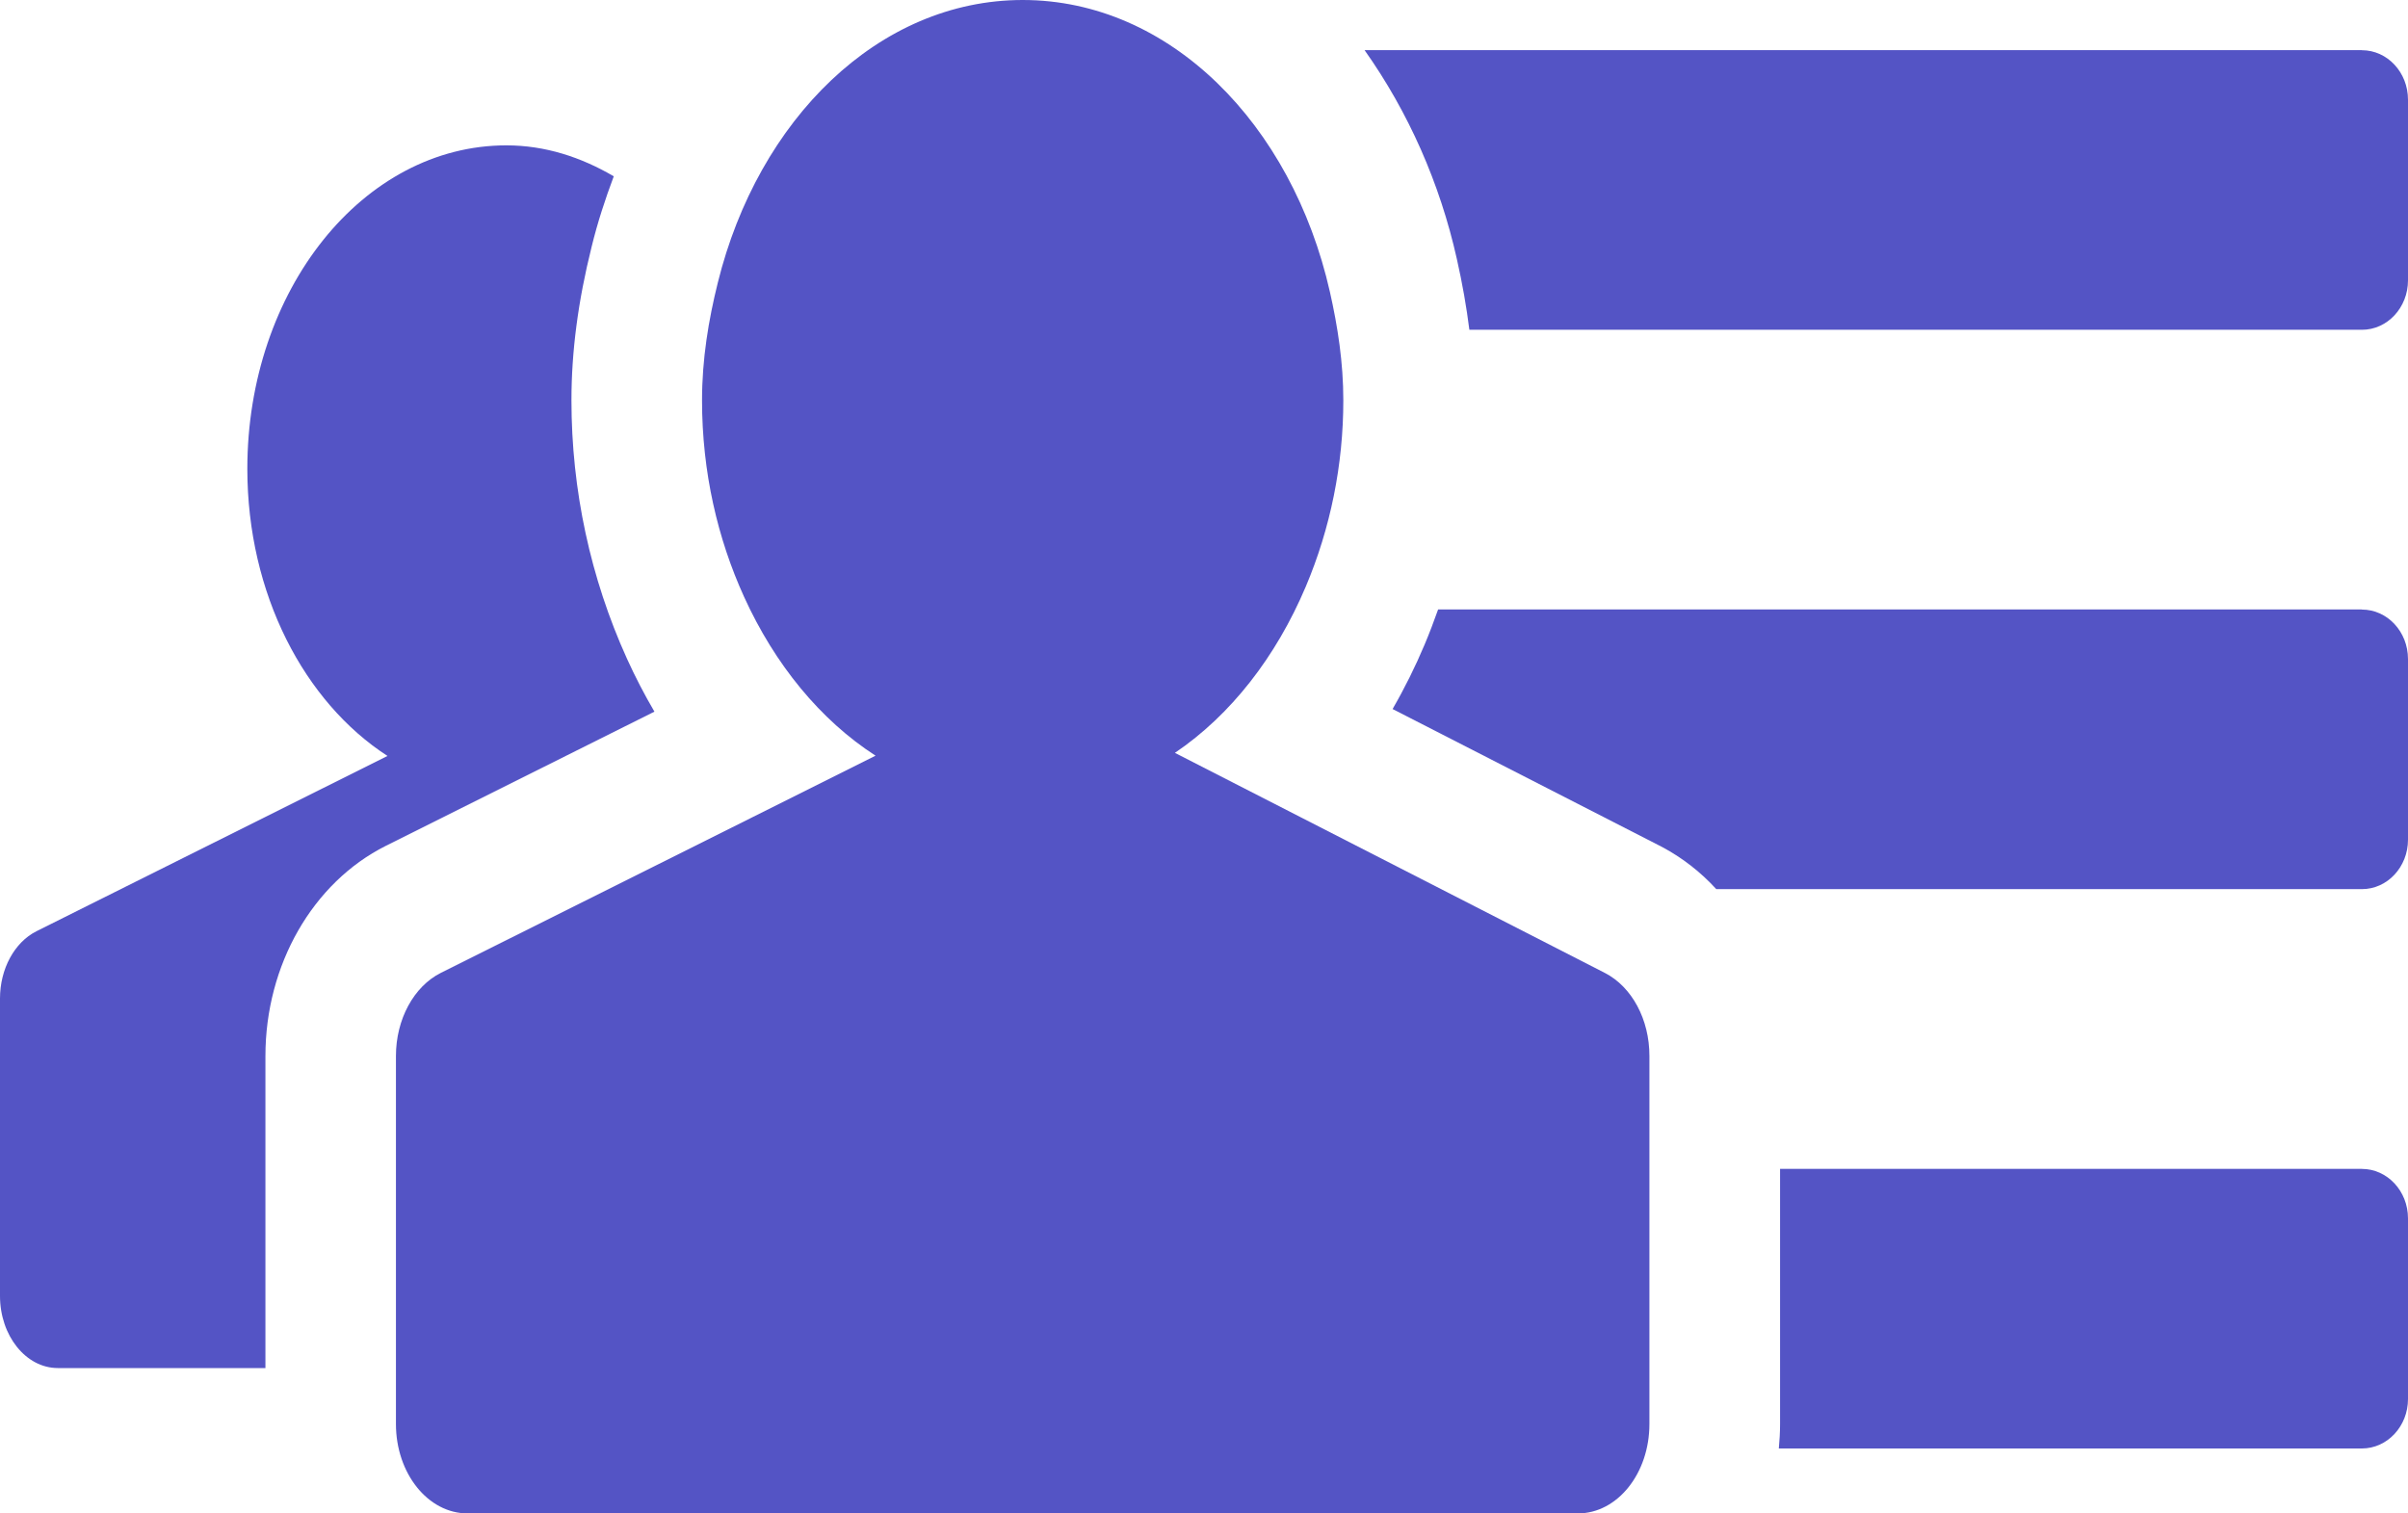<svg width="35" height="22" viewBox="0 0 35 22" fill="none" xmlns="http://www.w3.org/2000/svg">
<path d="M9.112 9.573C8.582 8.404 8.306 7.121 8.306 5.82C8.306 5.109 8.402 4.377 8.599 3.588C8.686 3.232 8.797 2.893 8.921 2.563C8.445 2.284 7.922 2.113 7.36 2.113C5.279 2.113 3.595 4.217 3.595 6.815C3.595 8.633 4.423 10.206 5.632 10.989L0.528 13.538C0.21 13.699 0 14.084 0 14.515V18.838C0 19.418 0.377 19.887 0.841 19.887H3.858V15.351C3.858 14.029 4.543 12.831 5.607 12.296L9.512 10.345C9.366 10.096 9.232 9.838 9.112 9.573Z" fill="#5454C5"/>
<path d="M21.357 4.794H34.328V4.794L34.33 4.794C34.7 4.794 35 4.472 35 4.075V1.449C35 1.052 34.7 0.73 34.33 0.73L34.328 0.731V0.729H19.834C20.472 1.63 20.929 2.664 21.175 3.764C21.257 4.127 21.316 4.467 21.357 4.794Z" fill="#5454C5"/>
<path d="M35 17.711C35 17.314 34.699 16.992 34.33 16.992L34.327 16.993V16.991H25.873V20.702C25.873 20.821 25.866 20.939 25.855 21.056H34.327V21.055L34.33 21.056C34.7 21.056 35 20.733 35 20.337V17.711Z" fill="#5454C5"/>
<path d="M34.33 8.861L34.327 8.861V8.859H20.903C20.842 9.03 20.778 9.201 20.707 9.369C20.571 9.692 20.415 10.006 20.241 10.307L24.156 12.311C24.449 12.467 24.717 12.674 24.946 12.925H34.327V12.924L34.33 12.925C34.7 12.925 35 12.603 35 12.206V9.58C35 9.183 34.7 8.861 34.33 8.861Z" fill="#5454C5"/>
<path d="M23.33 14.145L18.935 11.895L17.077 10.944C17.889 10.395 18.547 9.548 18.979 8.528C19.339 7.677 19.525 6.754 19.525 5.82C19.525 5.27 19.444 4.748 19.33 4.243C18.777 1.8 16.999 0 14.865 0C12.771 0 11.02 1.736 10.433 4.11C10.298 4.654 10.204 5.22 10.204 5.82C10.204 6.862 10.431 7.833 10.816 8.678C11.262 9.658 11.922 10.466 12.726 10.985L10.946 11.875L6.408 14.142C6.014 14.34 5.755 14.818 5.755 15.35V20.701C5.755 21.418 6.221 22 6.796 22H22.934C23.509 22 23.974 21.419 23.974 20.701V15.351C23.975 14.82 23.72 14.347 23.33 14.145Z" fill="#5454C5"/>
</svg>
